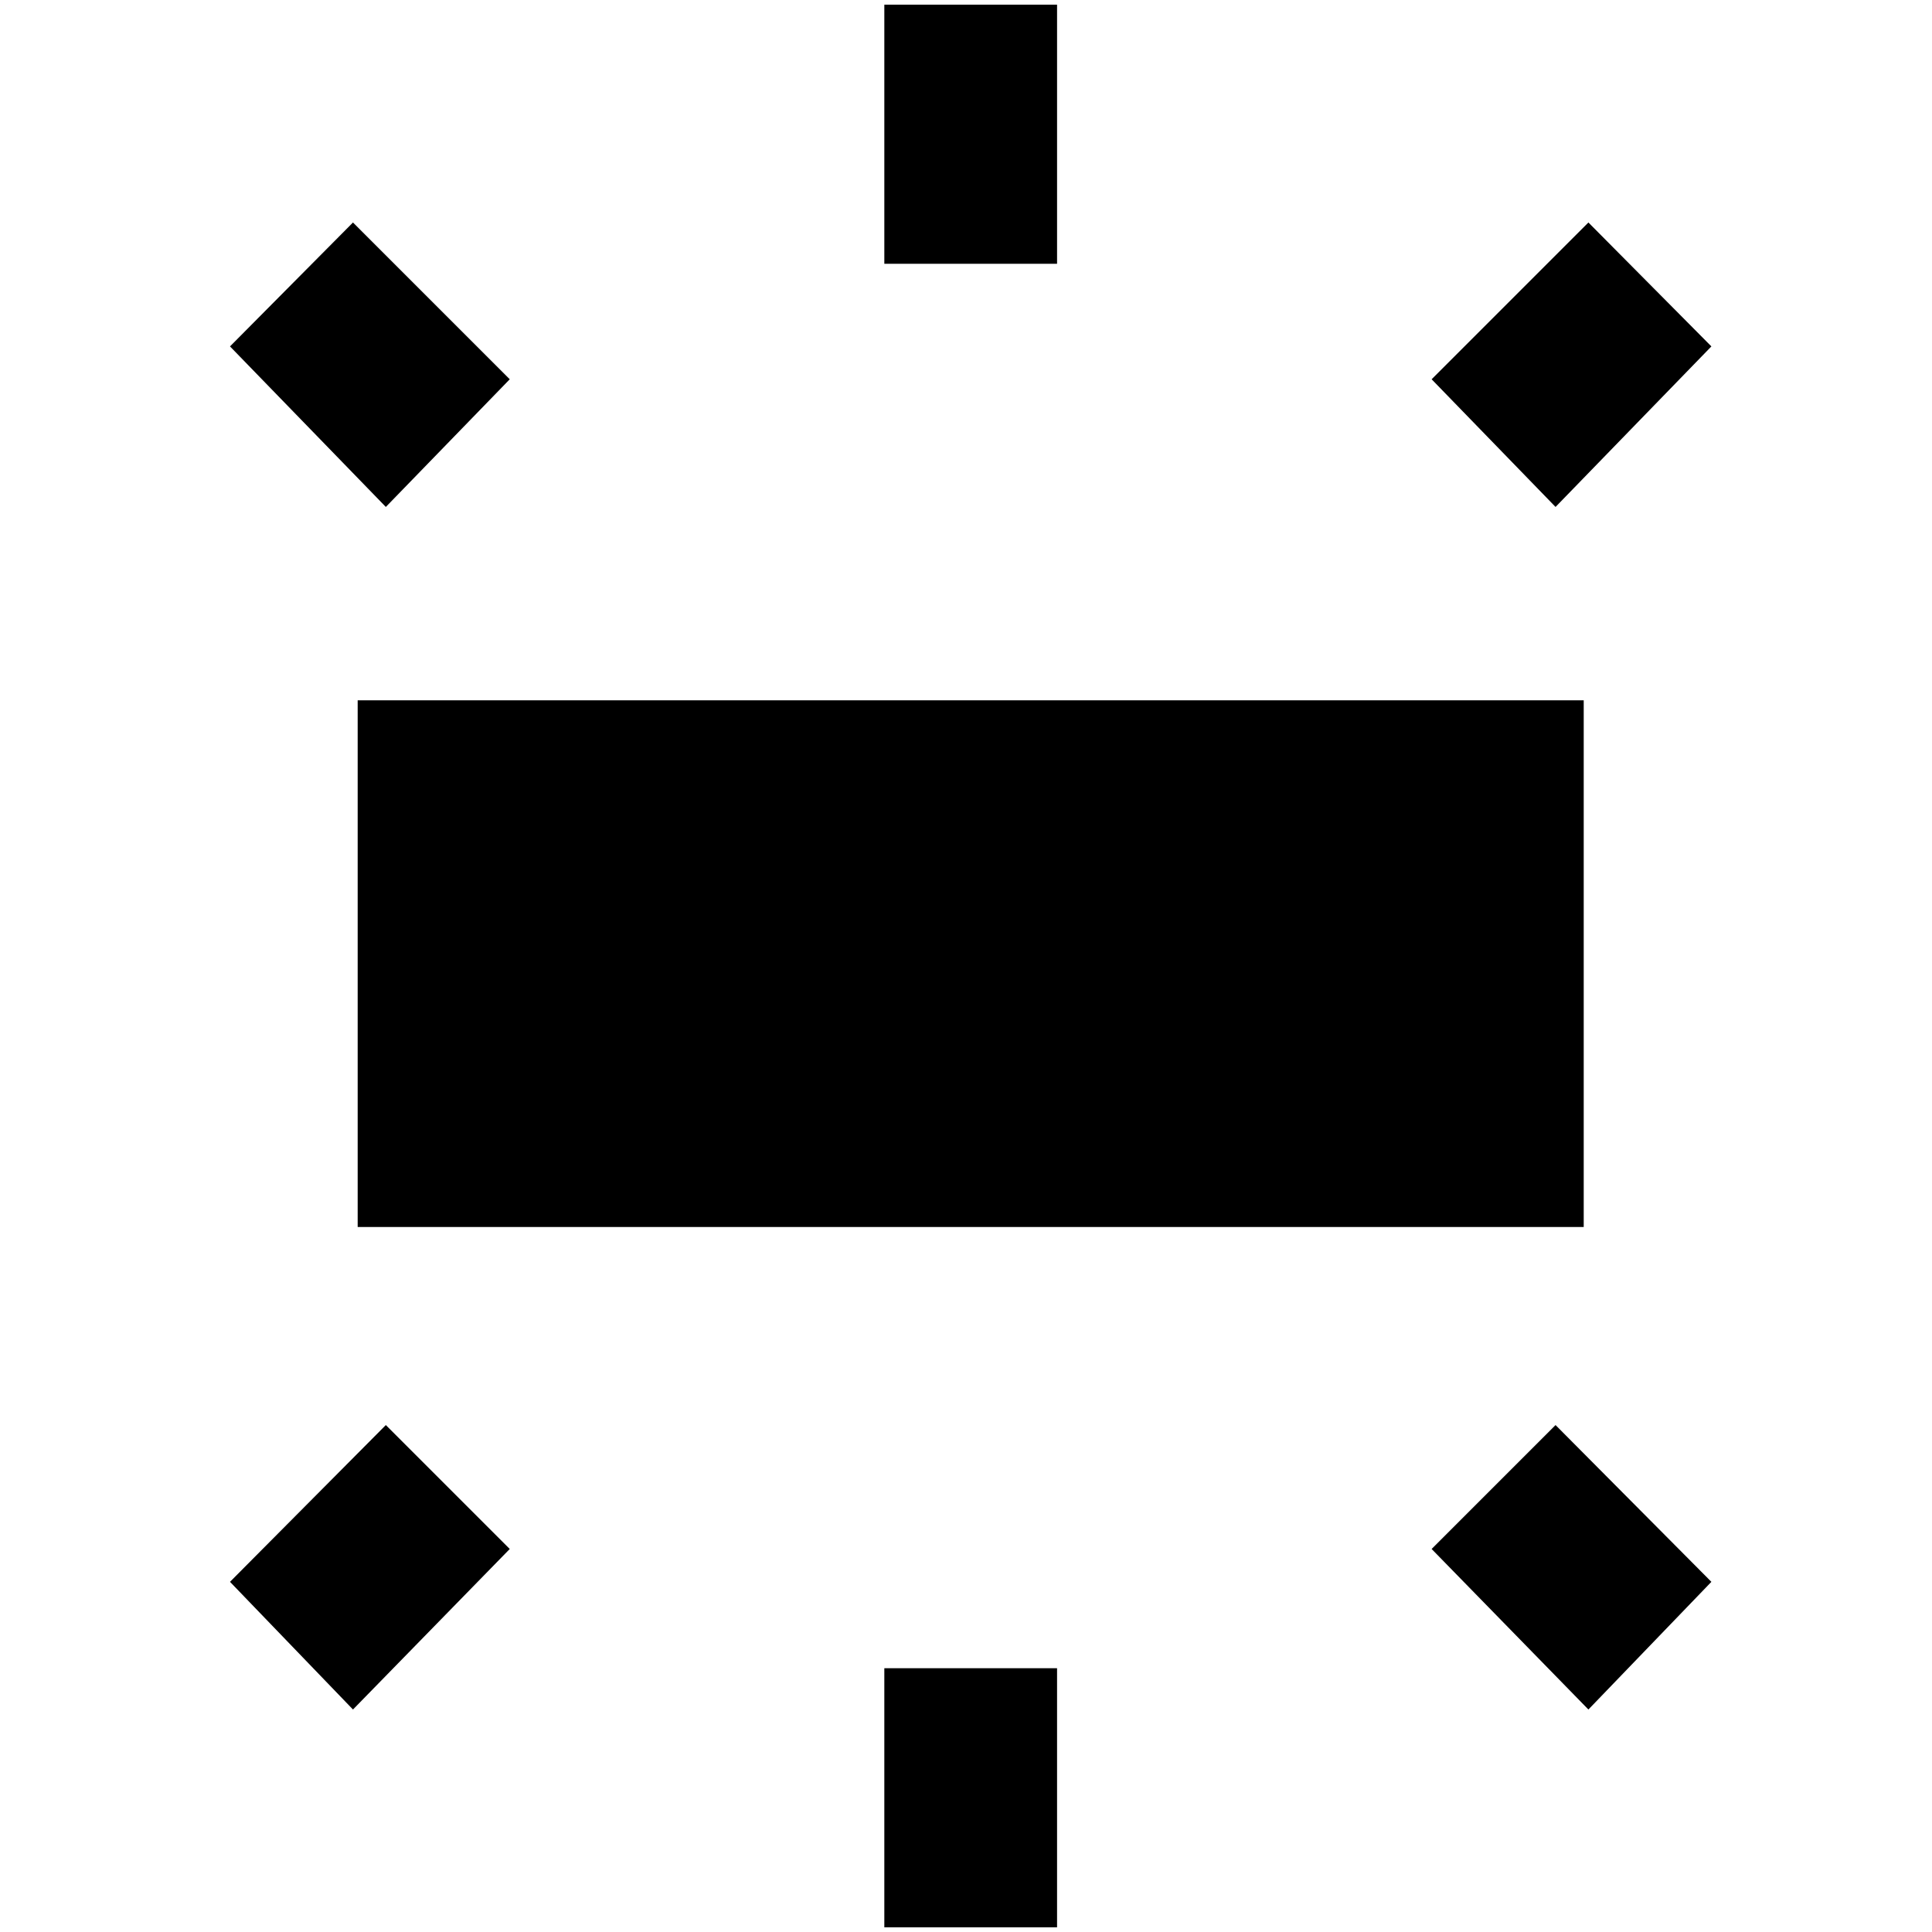 <?xml version="1.0" standalone="no"?>
<!DOCTYPE svg PUBLIC "-//W3C//DTD SVG 1.1//EN" "http://www.w3.org/Graphics/SVG/1.1/DTD/svg11.dtd" >
<svg xmlns="http://www.w3.org/2000/svg" xmlns:xlink="http://www.w3.org/1999/xlink" version="1.1" width="2048" height="2048" viewBox="-10 0 2058 2048">
   <path fill="currentColor"
d="M366 1816l167 -171l-132 -132l-166 167zM235 364l166 171l132 -136l-167 -167zM1813 1680l-166 -167l-132 132l167 171zM1116 2048v-276h-184v276h184zM1682 232l-167 167l132 136l166 -171zM932 276h184v-276h-184v276zM371 1302h1306v-561h-1306v561z" />
</svg>

